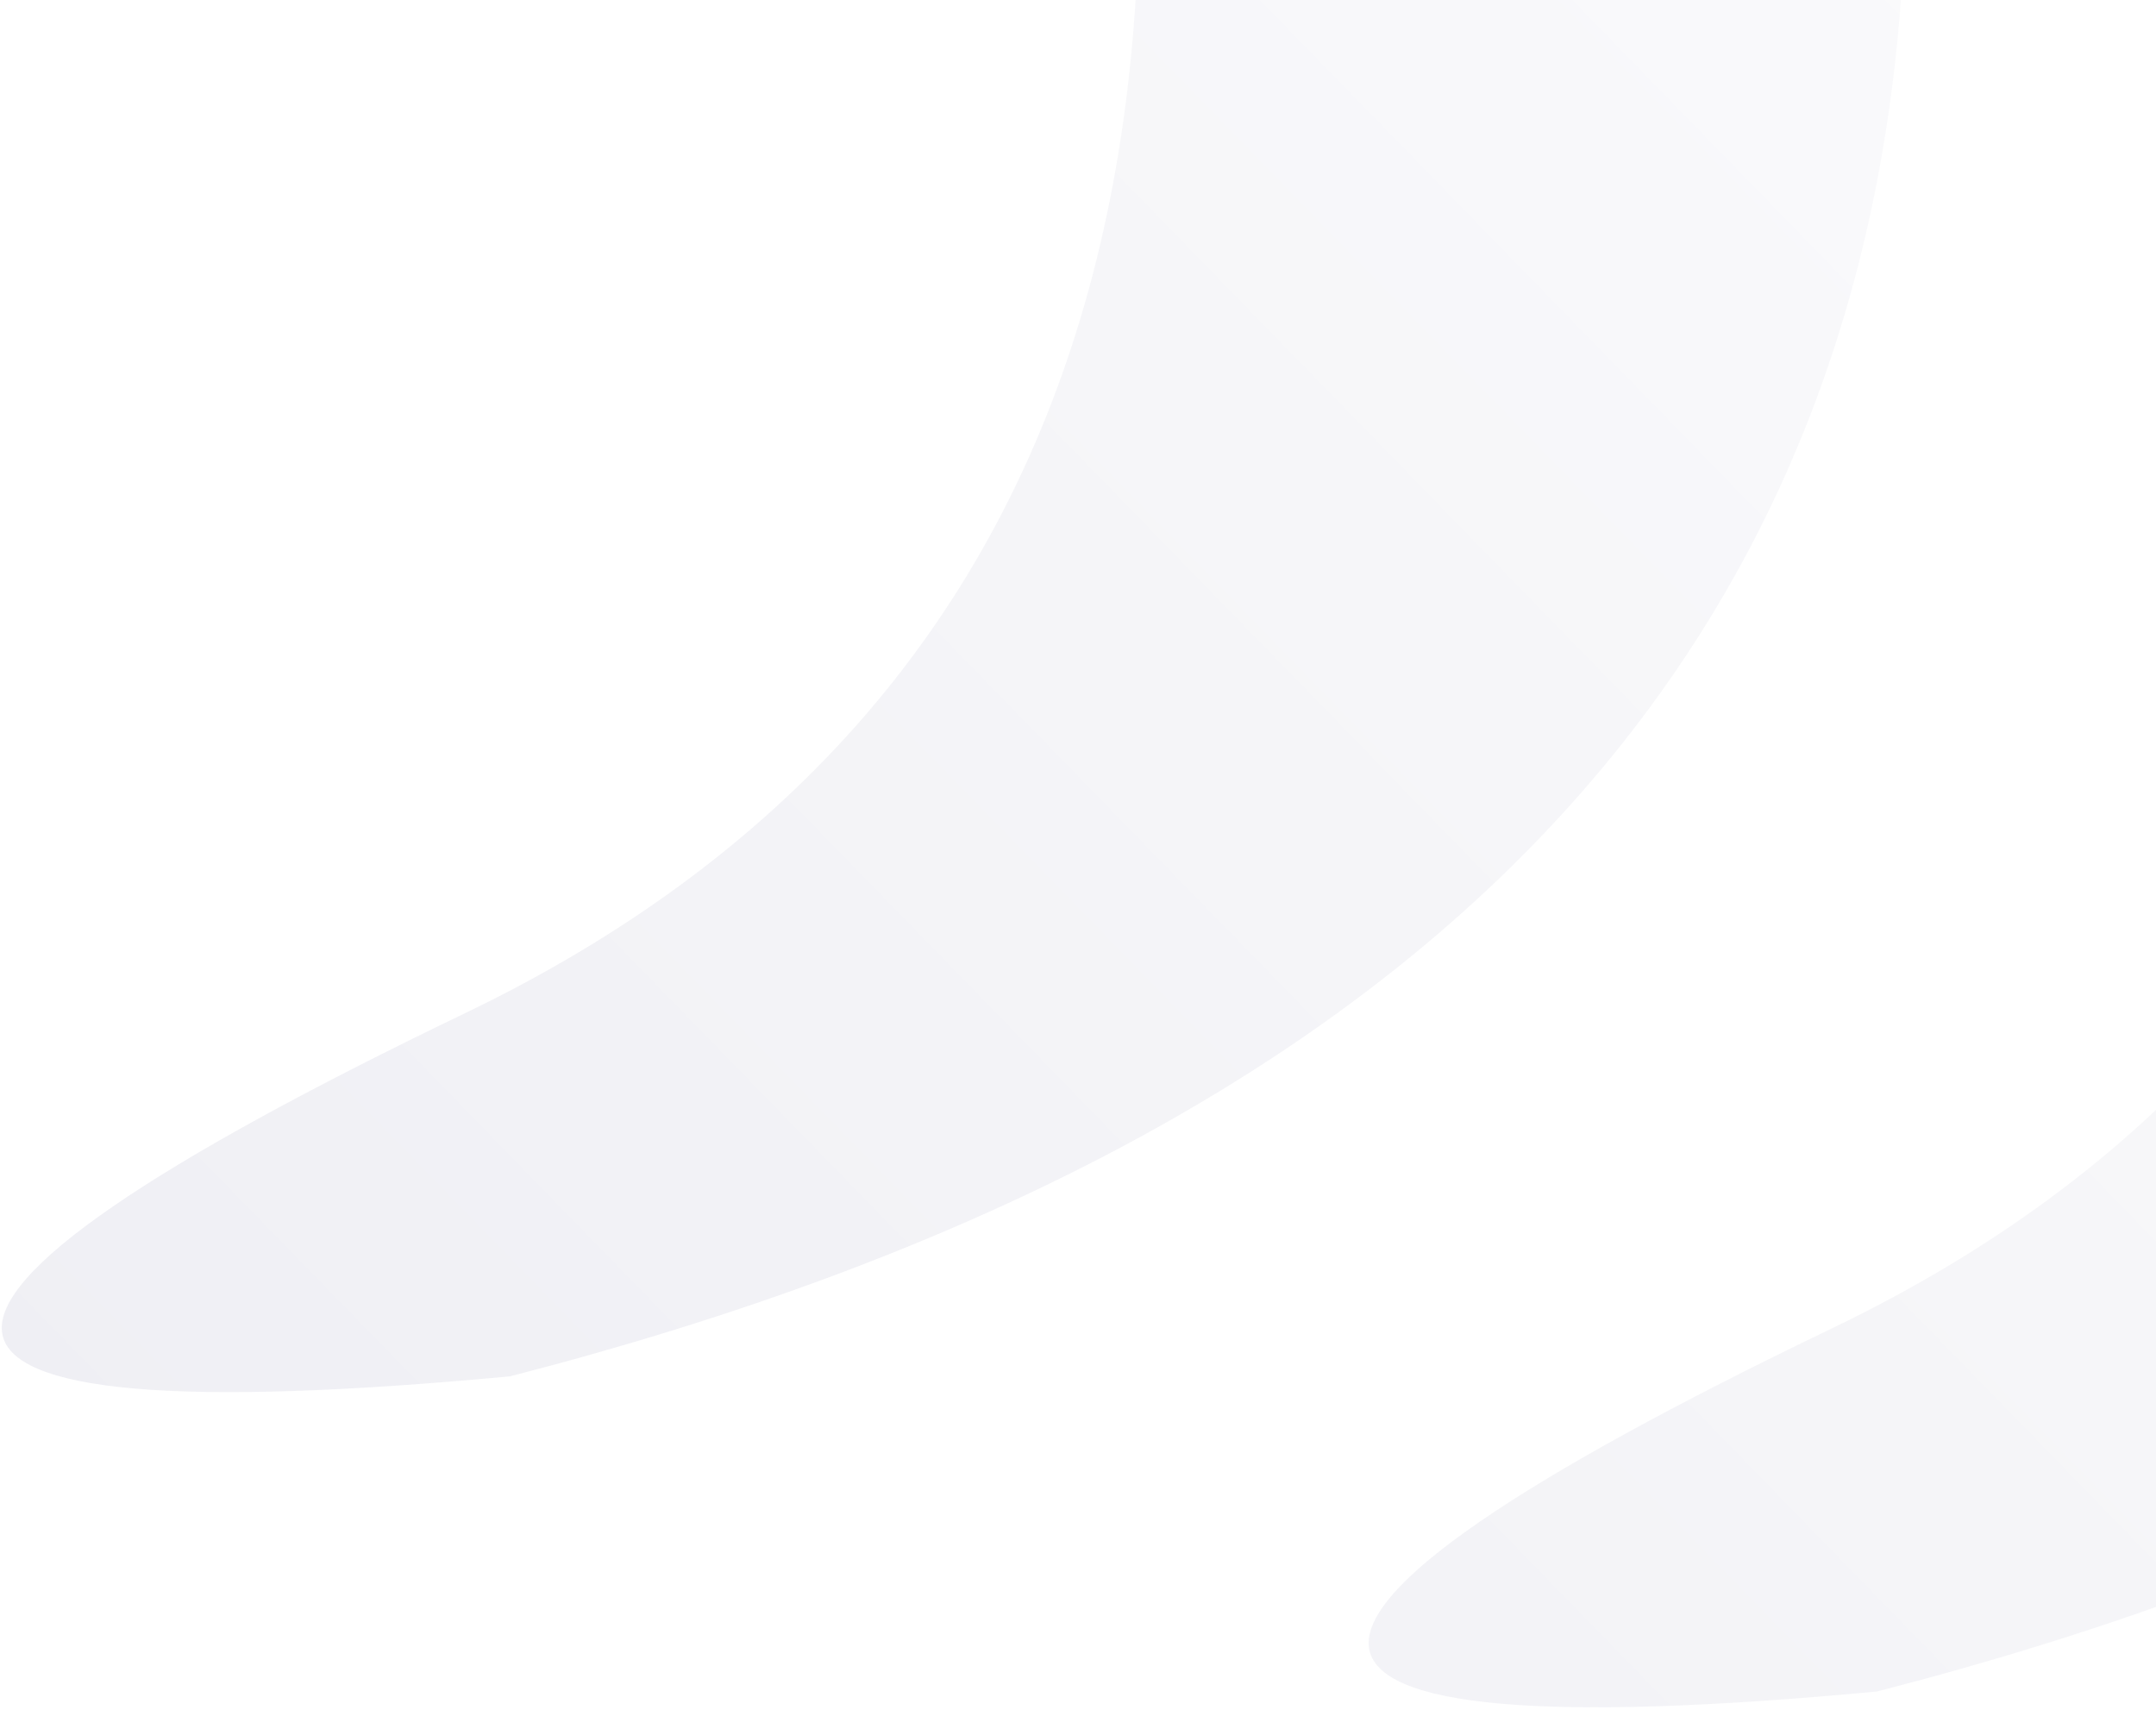 <?xml version="1.0" encoding="UTF-8"?>
<svg width="484px" height="384px" viewBox="0 0 484 384" version="1.1" xmlns="http://www.w3.org/2000/svg" xmlns:xlink="http://www.w3.org/1999/xlink">
    <defs>
        <linearGradient x1="5.492%" y1="82.428%" x2="96.175%" y2="32.568%" id="linearGradient-1">
            <stop stop-color="#EFEFF4" offset="0%"></stop>
            <stop stop-color="#FFFFFF" offset="100%"></stop>
        </linearGradient>
        <filter x="-0.0%" y="-0.0%" width="96.7%" height="107.5%" filterUnits="objectBoundingBox" id="filter-2">
            <feGaussianBlur stdDeviation="0" in="SourceGraphic"></feGaussianBlur>
        </filter>
    </defs>
    <g id="Page-1" stroke="none" stroke-width="1" fill="none" fill-rule="evenodd" opacity="0.987">
        <g id="First-time-user" transform="translate(-956, 0)" fill="url(#linearGradient-1)">
            <path d="M1218.761,-205.739 C1361.322,-231.031 1419.197,-163.768 1392.387,-3.948 C1365.576,155.871 1249.02,249.213 1042.718,276.077 C893.431,271.79 893.431,244.397 1042.718,193.898 C1192.006,143.399 1250.687,10.187 1218.761,-205.739 Z M1514.704,-98.11 C1657.265,-123.403 1715.14,-56.139 1688.33,103.681 C1661.519,263.5 1544.963,356.842 1338.661,383.706 C1189.374,379.419 1189.374,352.025 1338.661,301.526 C1487.949,251.028 1546.63,117.815 1514.704,-98.11 Z" id="Combined-Shape" filter="url(#filter-2)" transform="translate(1325.753, 65.577) rotate(-7) translate(-1325.753, -65.577) "></path>
        </g>
    </g>
</svg>